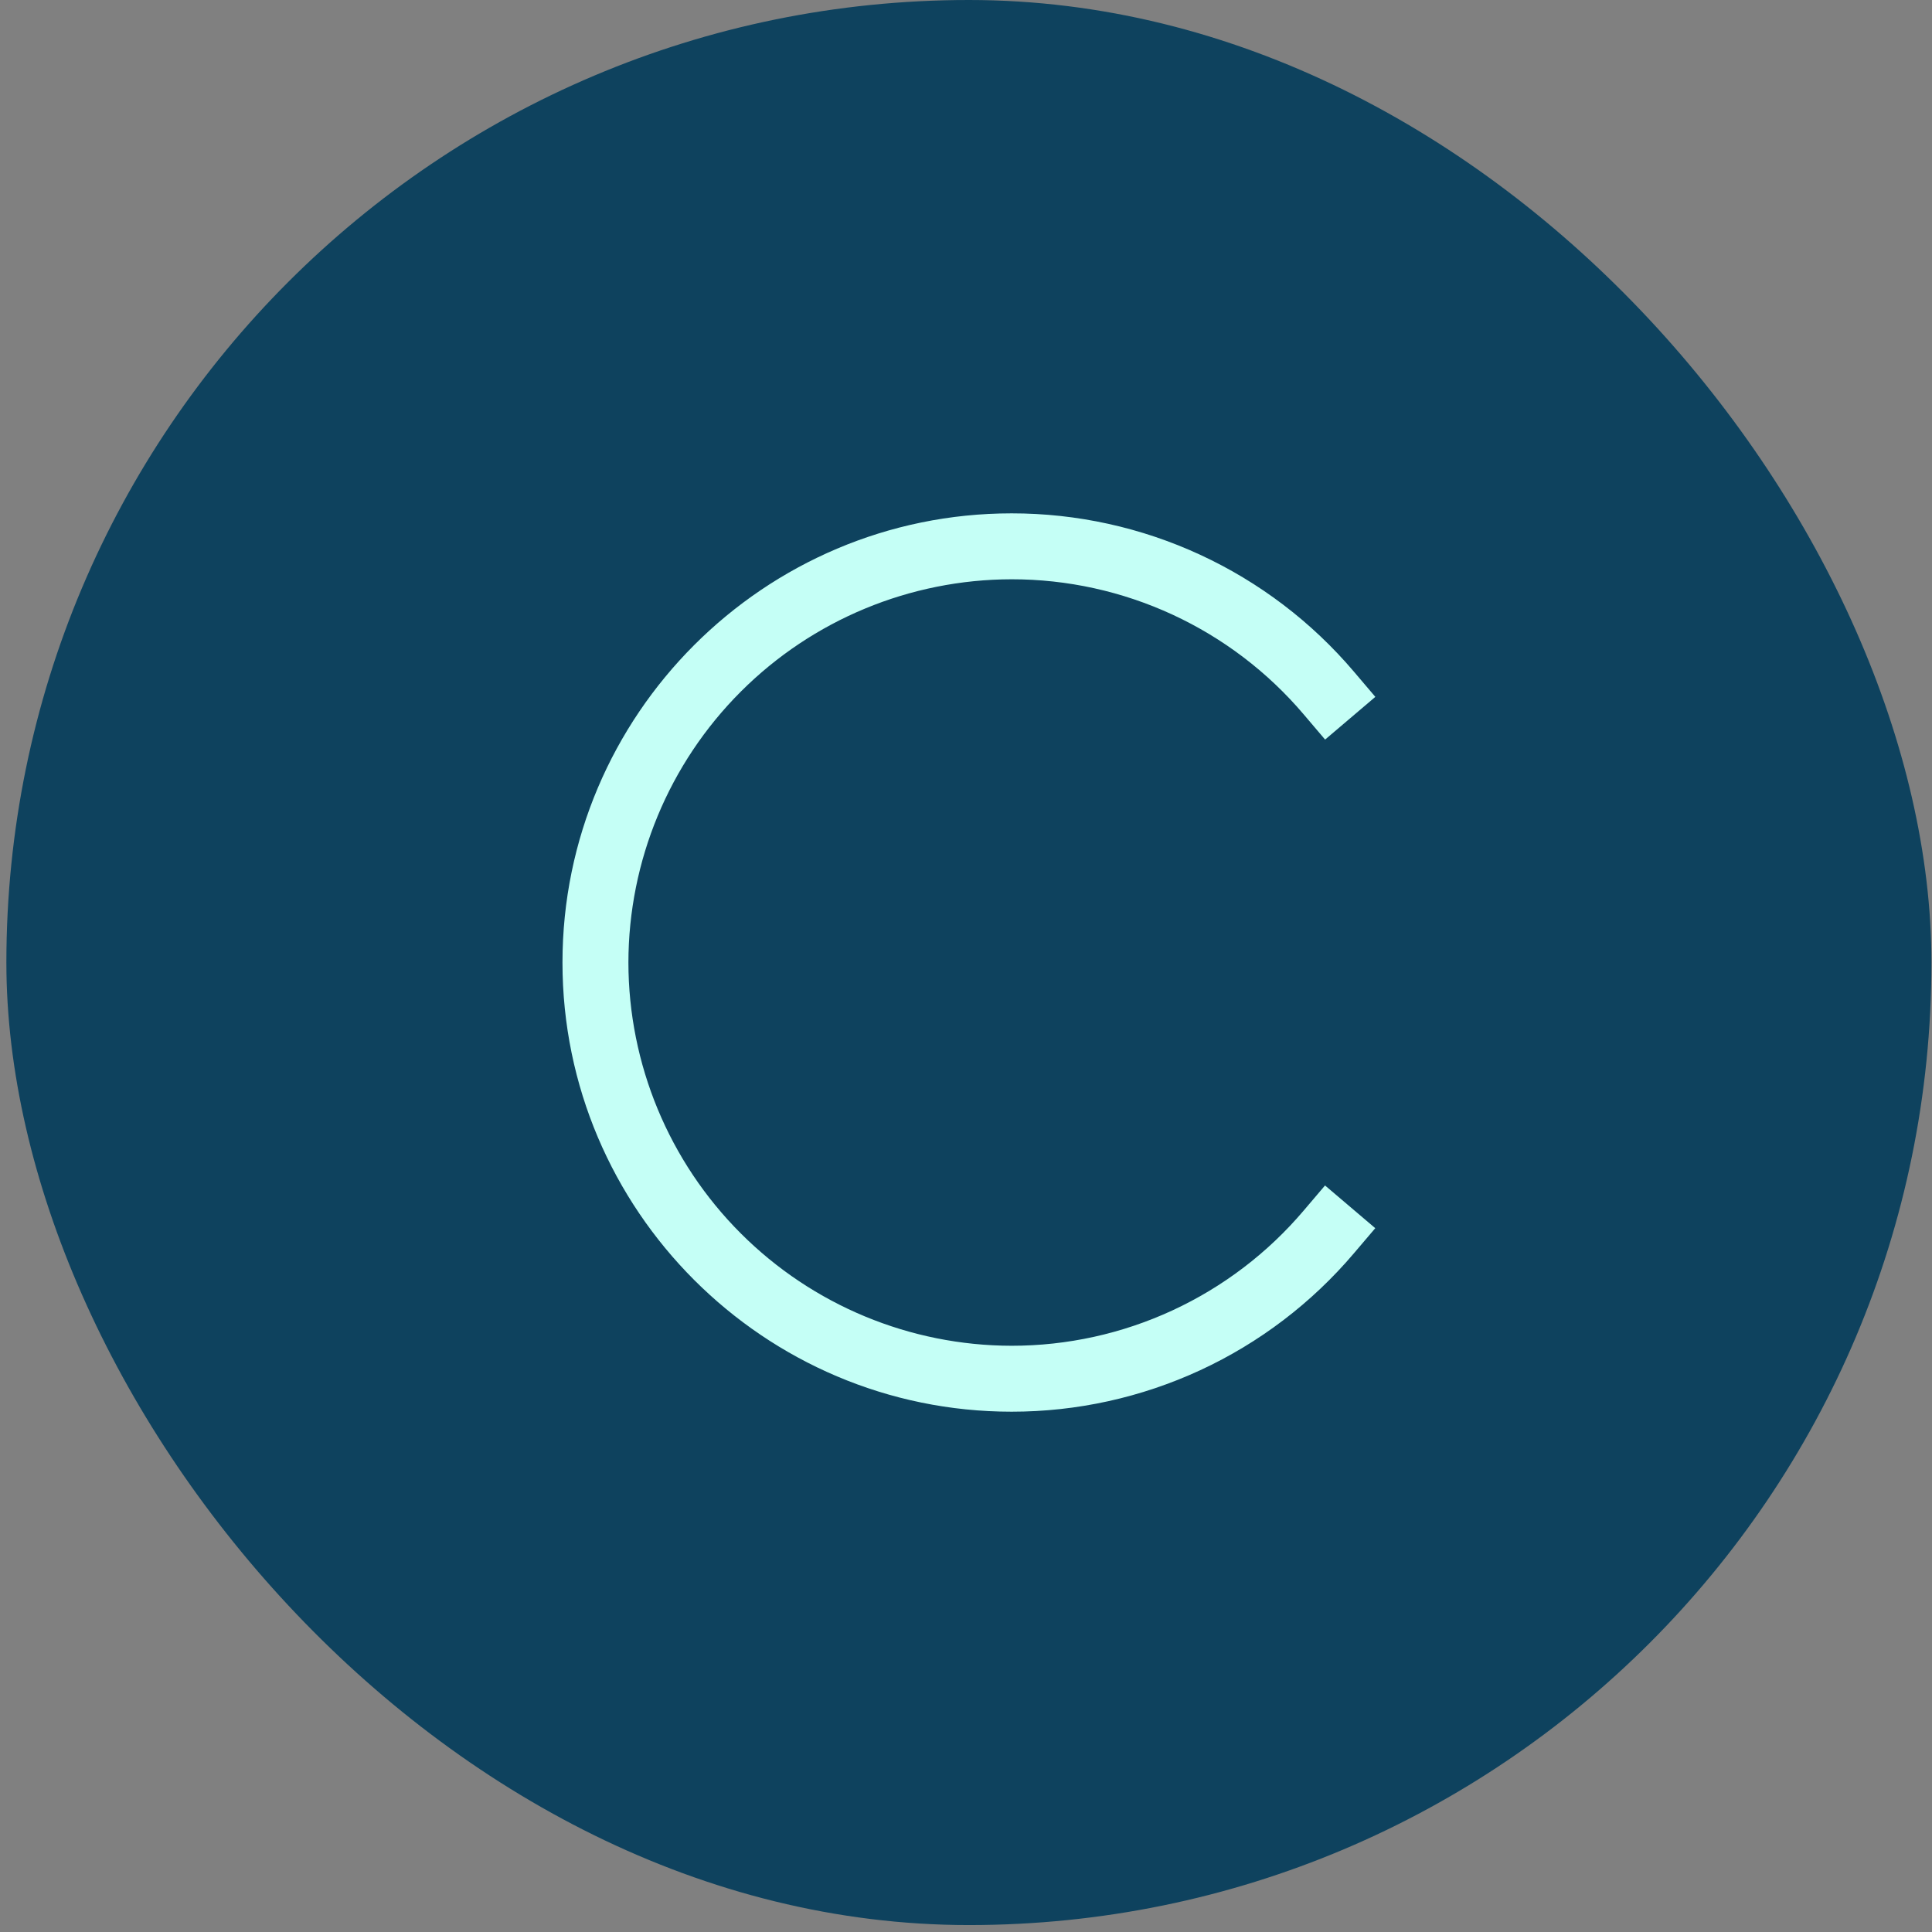 <svg width="213" height="213" viewBox="0 0 213 213" fill="none" xmlns="http://www.w3.org/2000/svg">
<rect x="0" y="0" width="213" height="213" fill="#808080" stroke="none"/>
<rect x="0.703" width="212.235" height="212.235" rx="106.118" fill="#0E425E"/>
<path d="M111.533 63.865C117.66 63.862 123.715 65.194 129.277 67.767C134.838 70.341 139.772 74.095 143.736 78.767L146.09 81.537L151.629 76.829L149.275 74.059C144.629 68.583 138.846 64.184 132.328 61.168C125.81 58.152 118.714 56.592 111.533 56.596C84.227 56.596 62.012 78.811 62.012 106.117C62.012 133.422 84.227 155.637 111.533 155.637C118.713 155.64 125.807 154.079 132.324 151.064C138.84 148.048 144.621 143.649 149.266 138.174L151.621 135.405L146.082 130.696L143.728 133.465C139.765 138.137 134.832 141.891 129.272 144.464C123.713 147.038 117.659 148.37 111.533 148.368C100.331 148.355 89.591 143.899 81.67 135.979C73.749 128.058 69.294 117.318 69.281 106.116C69.294 94.914 73.749 84.175 81.67 76.254C89.591 68.333 100.331 63.878 111.533 63.865V63.865Z" fill="#C5FFF6"/>
</svg>
